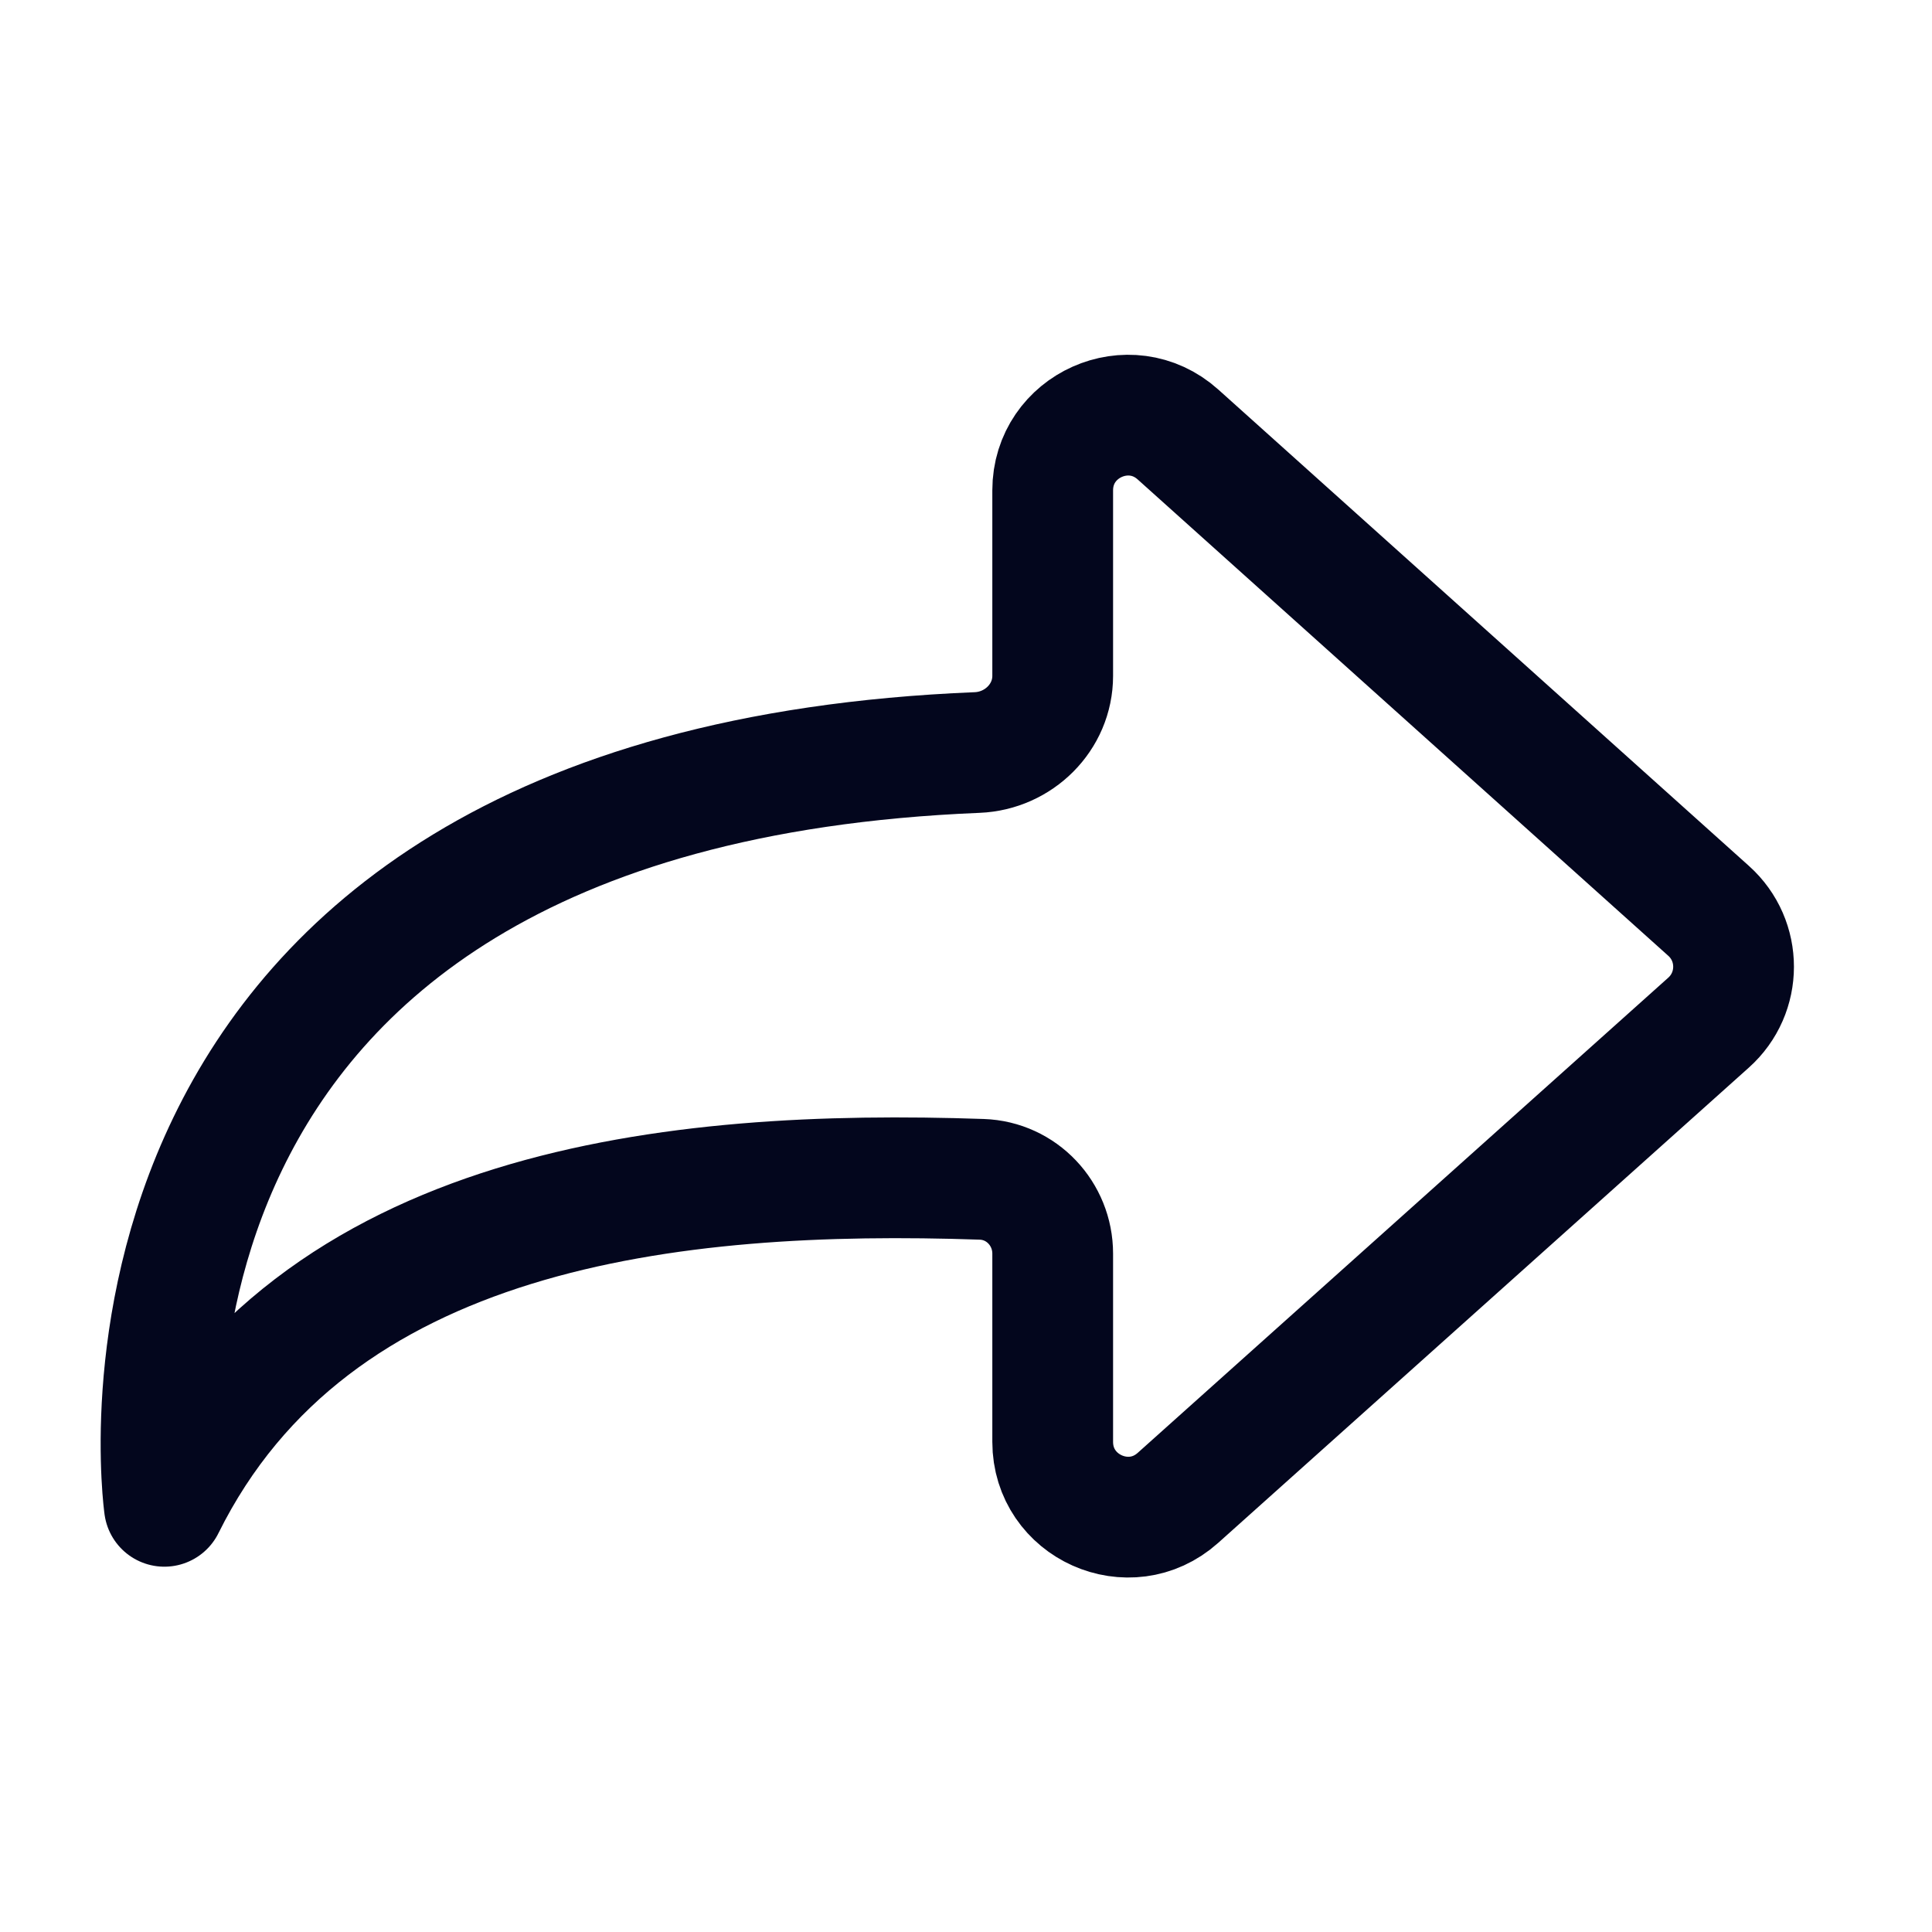 <svg width="24" height="24" viewBox="0 0 24 24" fill="none" xmlns="http://www.w3.org/2000/svg">
<path
		d="M21.225 11.315L14.634 5.398C14.033 4.858 13.077 5.285 13.077 6.092V8.396C13.077 8.911 12.654 9.327 12.139 9.348C0.78 9.812 2.042 18.712 2.042 18.712C3.893 14.981 8.371 14.519 12.196 14.65C12.691 14.667 13.077 15.078 13.077 15.573L13.077 17.911C13.077 18.718 14.032 19.145 14.633 18.607L21.224 12.704C21.638 12.334 21.639 11.686 21.225 11.315Z"
		stroke="#03061D"
		stroke-width="1.5"
		stroke-linecap="round"
		stroke-linejoin="round"
	/>
</svg>
